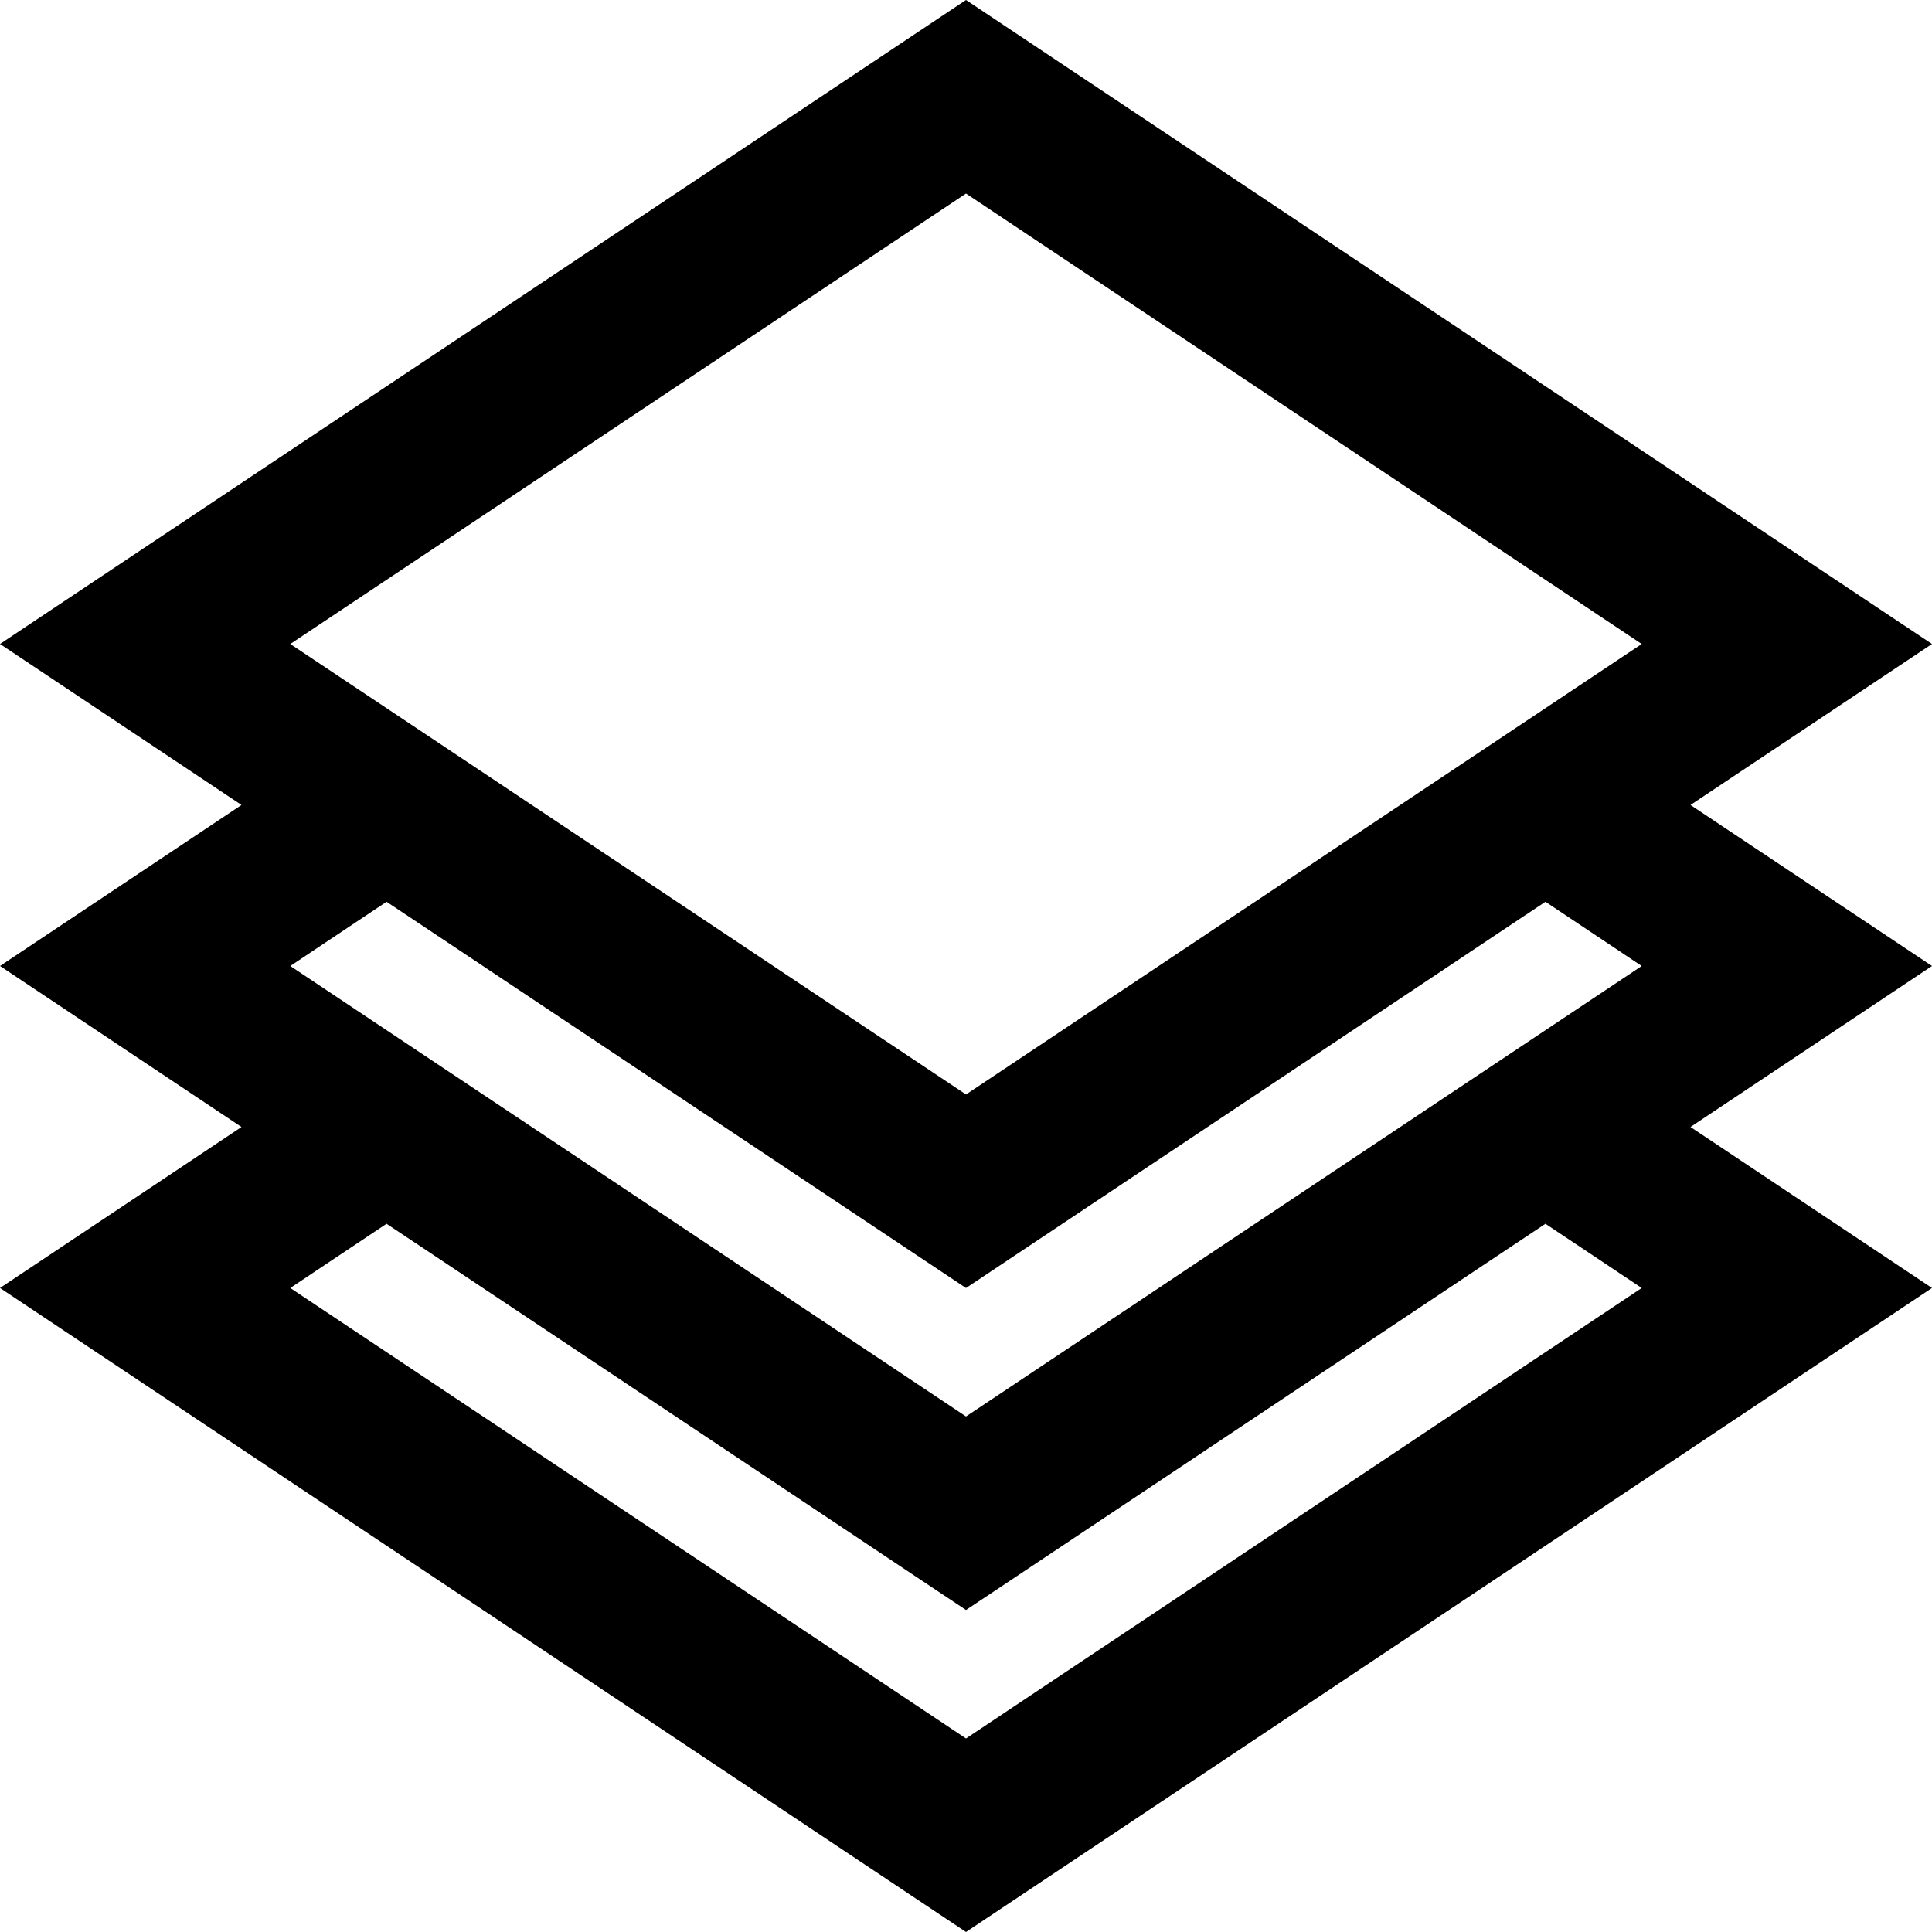 <svg width="12" height="12" viewBox="0 0 12 12" xmlns="http://www.w3.org/2000/svg">
<path fill-rule="evenodd" clip-rule="evenodd" d="M0 4L1.5 5L0 6L1.5 7L0 8L6 12L12 8L10.5 7L12 6L10.5 5L12 4L6 0L0 4ZM9.599 7.601L6 10L2.401 7.601L1.803 8L6 10.798L10.197 8L9.599 7.601ZM1.803 6L2.401 5.601L6 8L9.599 5.601L10.197 6L6 8.798L1.803 6ZM1.803 4L6 6.798L10.197 4L6 1.202L1.803 4Z"/>
</svg>
